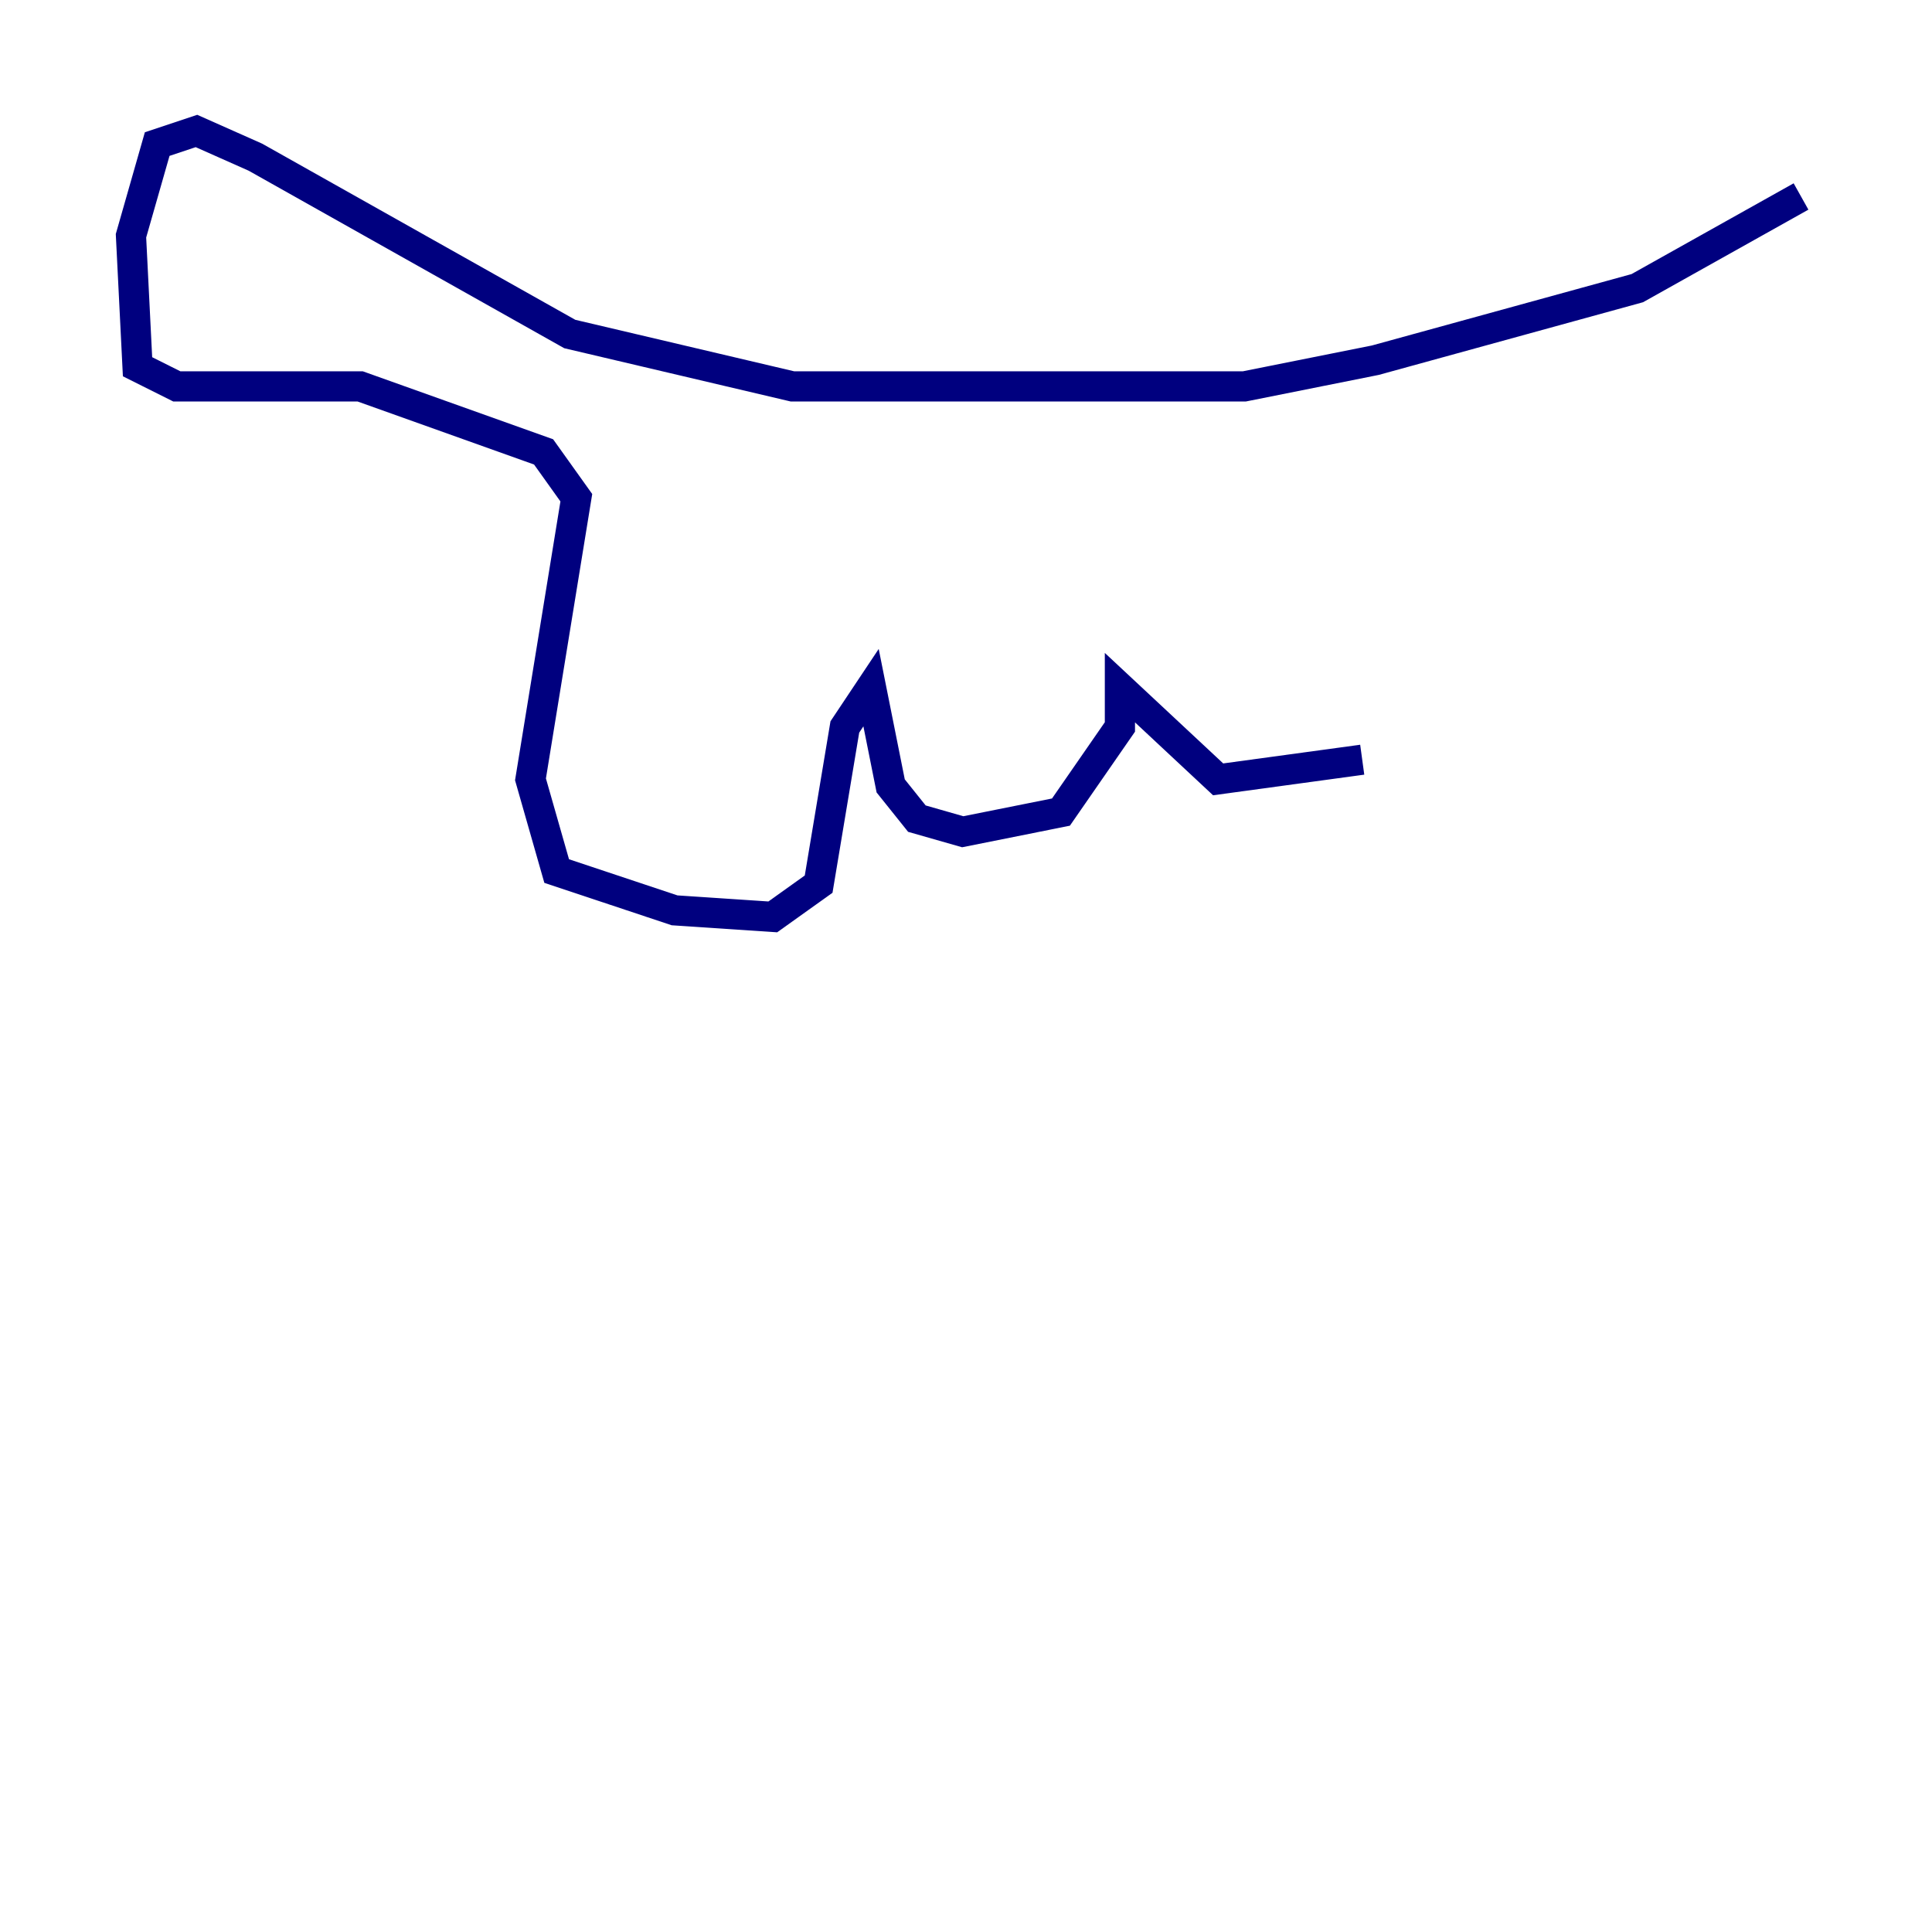 <?xml version="1.0" encoding="utf-8" ?>
<svg baseProfile="tiny" height="128" version="1.2" viewBox="0,0,128,128" width="128" xmlns="http://www.w3.org/2000/svg" xmlns:ev="http://www.w3.org/2001/xml-events" xmlns:xlink="http://www.w3.org/1999/xlink"><defs /><polyline fill="none" points="119.322,13.017 108.475,19.091 91.119,23.864 82.441,25.6 52.502,25.6 37.749,22.129 16.922,10.414 13.017,8.678 10.414,9.546 8.678,15.62 9.112,24.298 11.715,25.6 23.864,25.6 36.014,29.939 38.183,32.976 35.146,51.634 36.881,57.709 44.691,60.312 51.2,60.746 54.237,58.576 55.973,48.163 57.709,45.559 59.01,52.068 60.746,54.237 63.783,55.105 70.291,53.803 74.197,48.163 74.197,45.559 80.705,51.634 90.251,50.332" stroke="#00007f" stroke-width="2" /></svg>